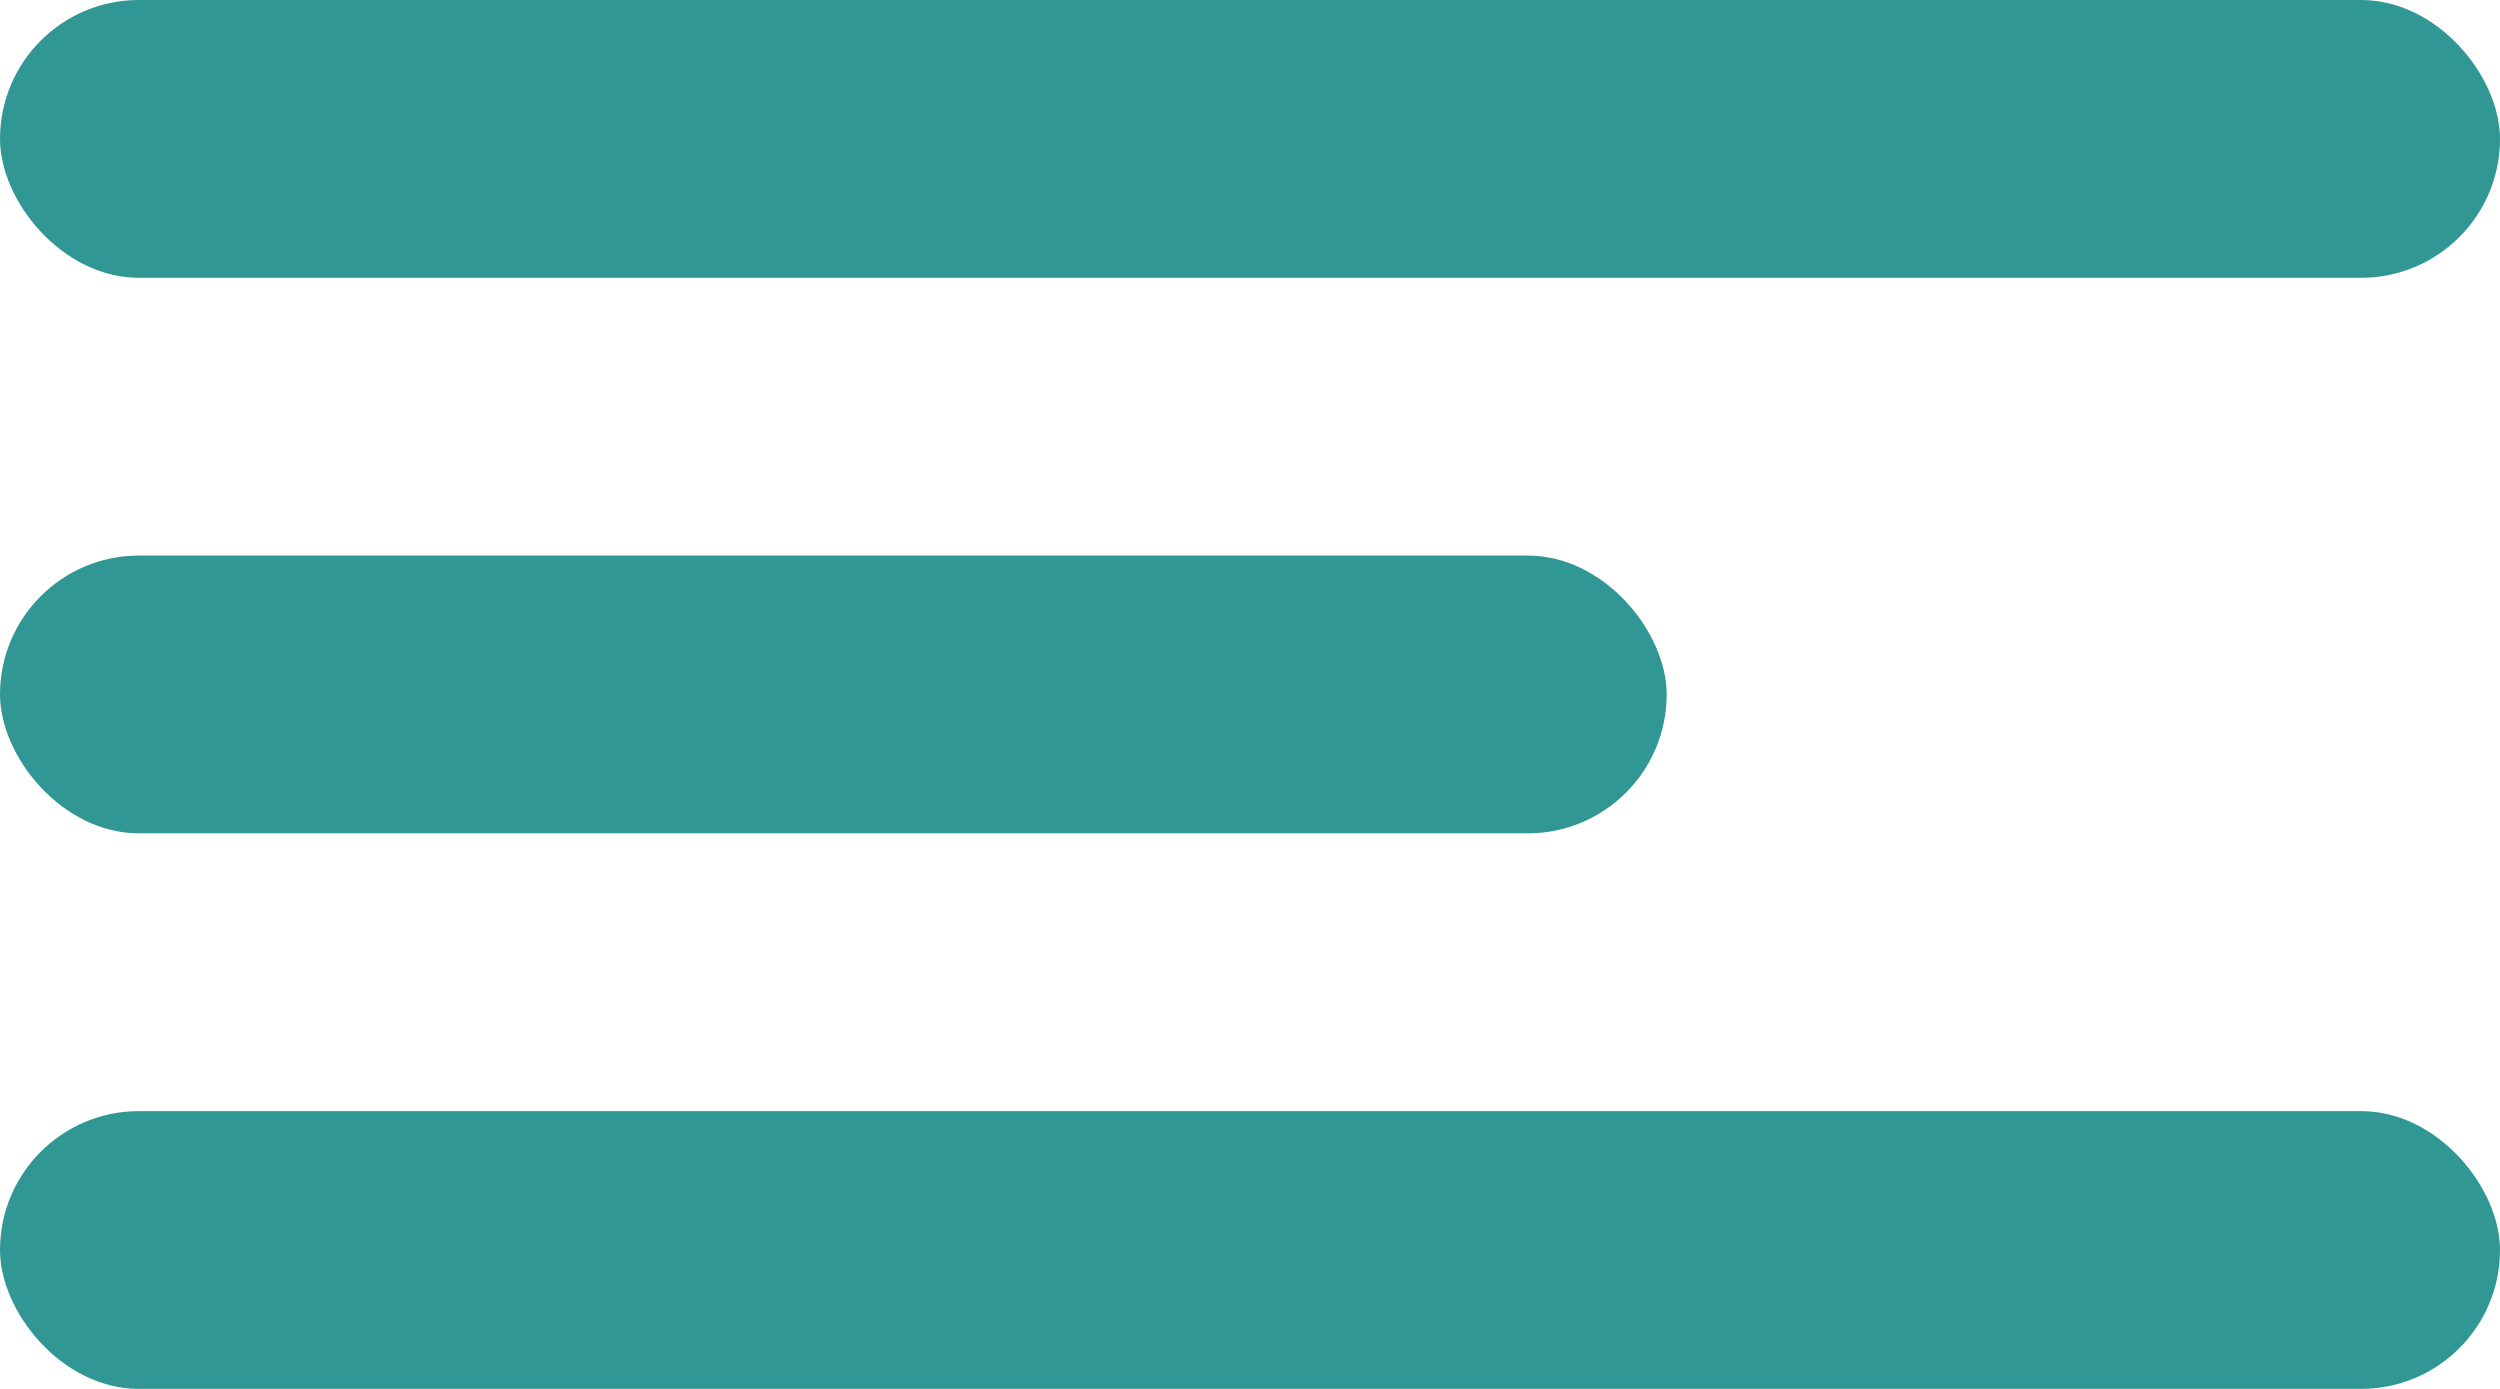 <svg width="36" height="20" viewBox="0 0 36 20" fill="none" xmlns="http://www.w3.org/2000/svg">
<rect width="36" height="4" rx="2" fill="#319795"/>
<rect y="8" width="24" height="4" rx="2" fill="#319795"/>
<rect y="16" width="36" height="4" rx="2" fill="#319795"/>
</svg>
